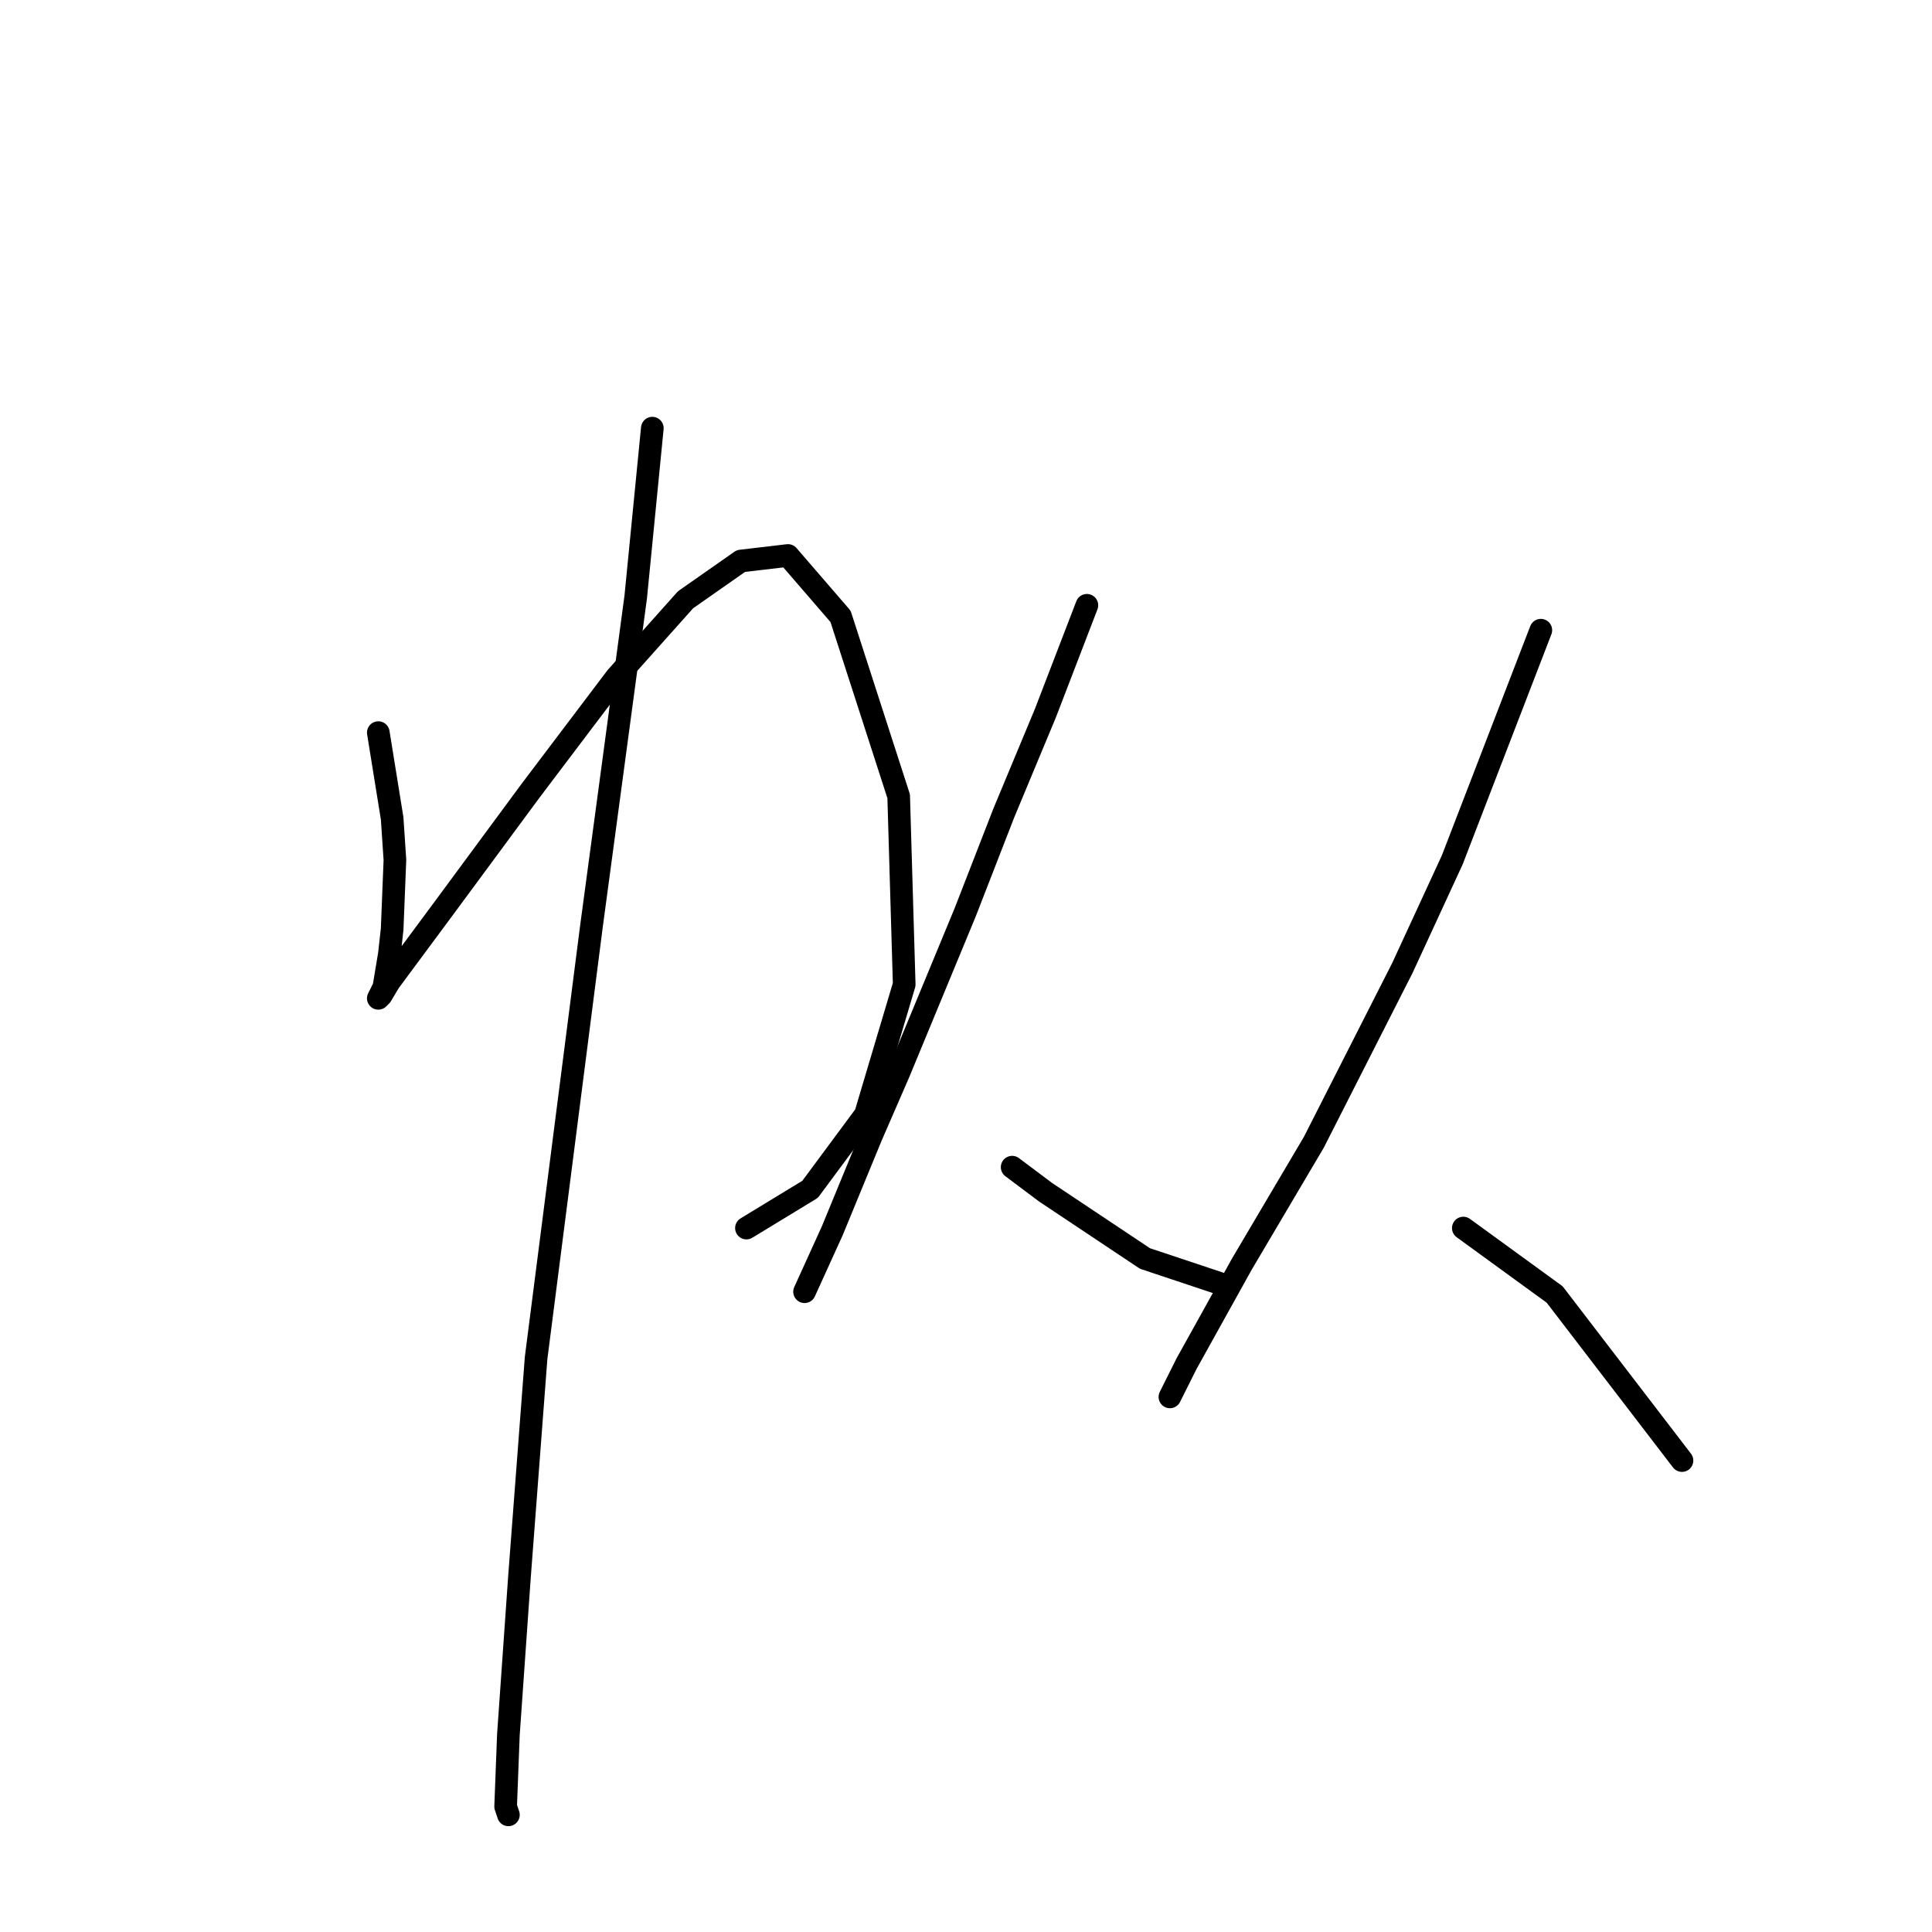 <?xml version="1.0" standalone="no"?>
    <svg width="256" height="256" xmlns="http://www.w3.org/2000/svg" version="1.1">
    <polyline stroke="black" stroke-width="3" stroke-linecap="round" fill="transparent" stroke-linejoin="round" points="50.128 97.075 51.962 108.445 52.329 113.946 51.962 123.115 51.595 126.416 50.862 130.817 50.128 132.284 50.495 131.917 51.595 130.083 58.931 120.181 70.3 104.777 81.67 89.74 90.838 79.471 98.174 74.336 104.409 73.603 111.377 81.671 119.079 105.511 119.812 130.45 114.678 147.688 107.343 157.59 98.907 162.725 98.907 162.725 " />
        <polyline stroke="black" stroke-width="3" stroke-linecap="round" fill="transparent" stroke-linejoin="round" points="86.437 56.732 84.237 79.104 78.369 122.748 71.034 179.962 68.833 208.936 67.366 229.841 66.999 239.377 67.366 240.477 67.366 240.477 " />
        <polyline stroke="black" stroke-width="3" stroke-linecap="round" fill="transparent" stroke-linejoin="round" points="144.018 80.204 138.517 94.508 133.016 107.711 127.881 120.914 119.079 142.186 115.411 150.622 110.277 163.091 106.609 171.16 106.609 171.16 " />
        <polyline stroke="black" stroke-width="3" stroke-linecap="round" fill="transparent" stroke-linejoin="round" points="134.116 154.656 138.517 157.957 142.918 160.891 151.72 166.759 161.623 170.06 161.623 170.06 " />
        <polyline stroke="black" stroke-width="3" stroke-linecap="round" fill="transparent" stroke-linejoin="round" points="204.167 83.505 192.43 113.946 185.829 128.25 174.092 151.355 164.557 167.493 157.222 180.696 155.021 185.097 155.021 185.097 " />
        <polyline stroke="black" stroke-width="3" stroke-linecap="round" fill="transparent" stroke-linejoin="round" points="193.897 162.725 206 171.527 222.871 193.532 222.871 193.532 " />
        </svg>